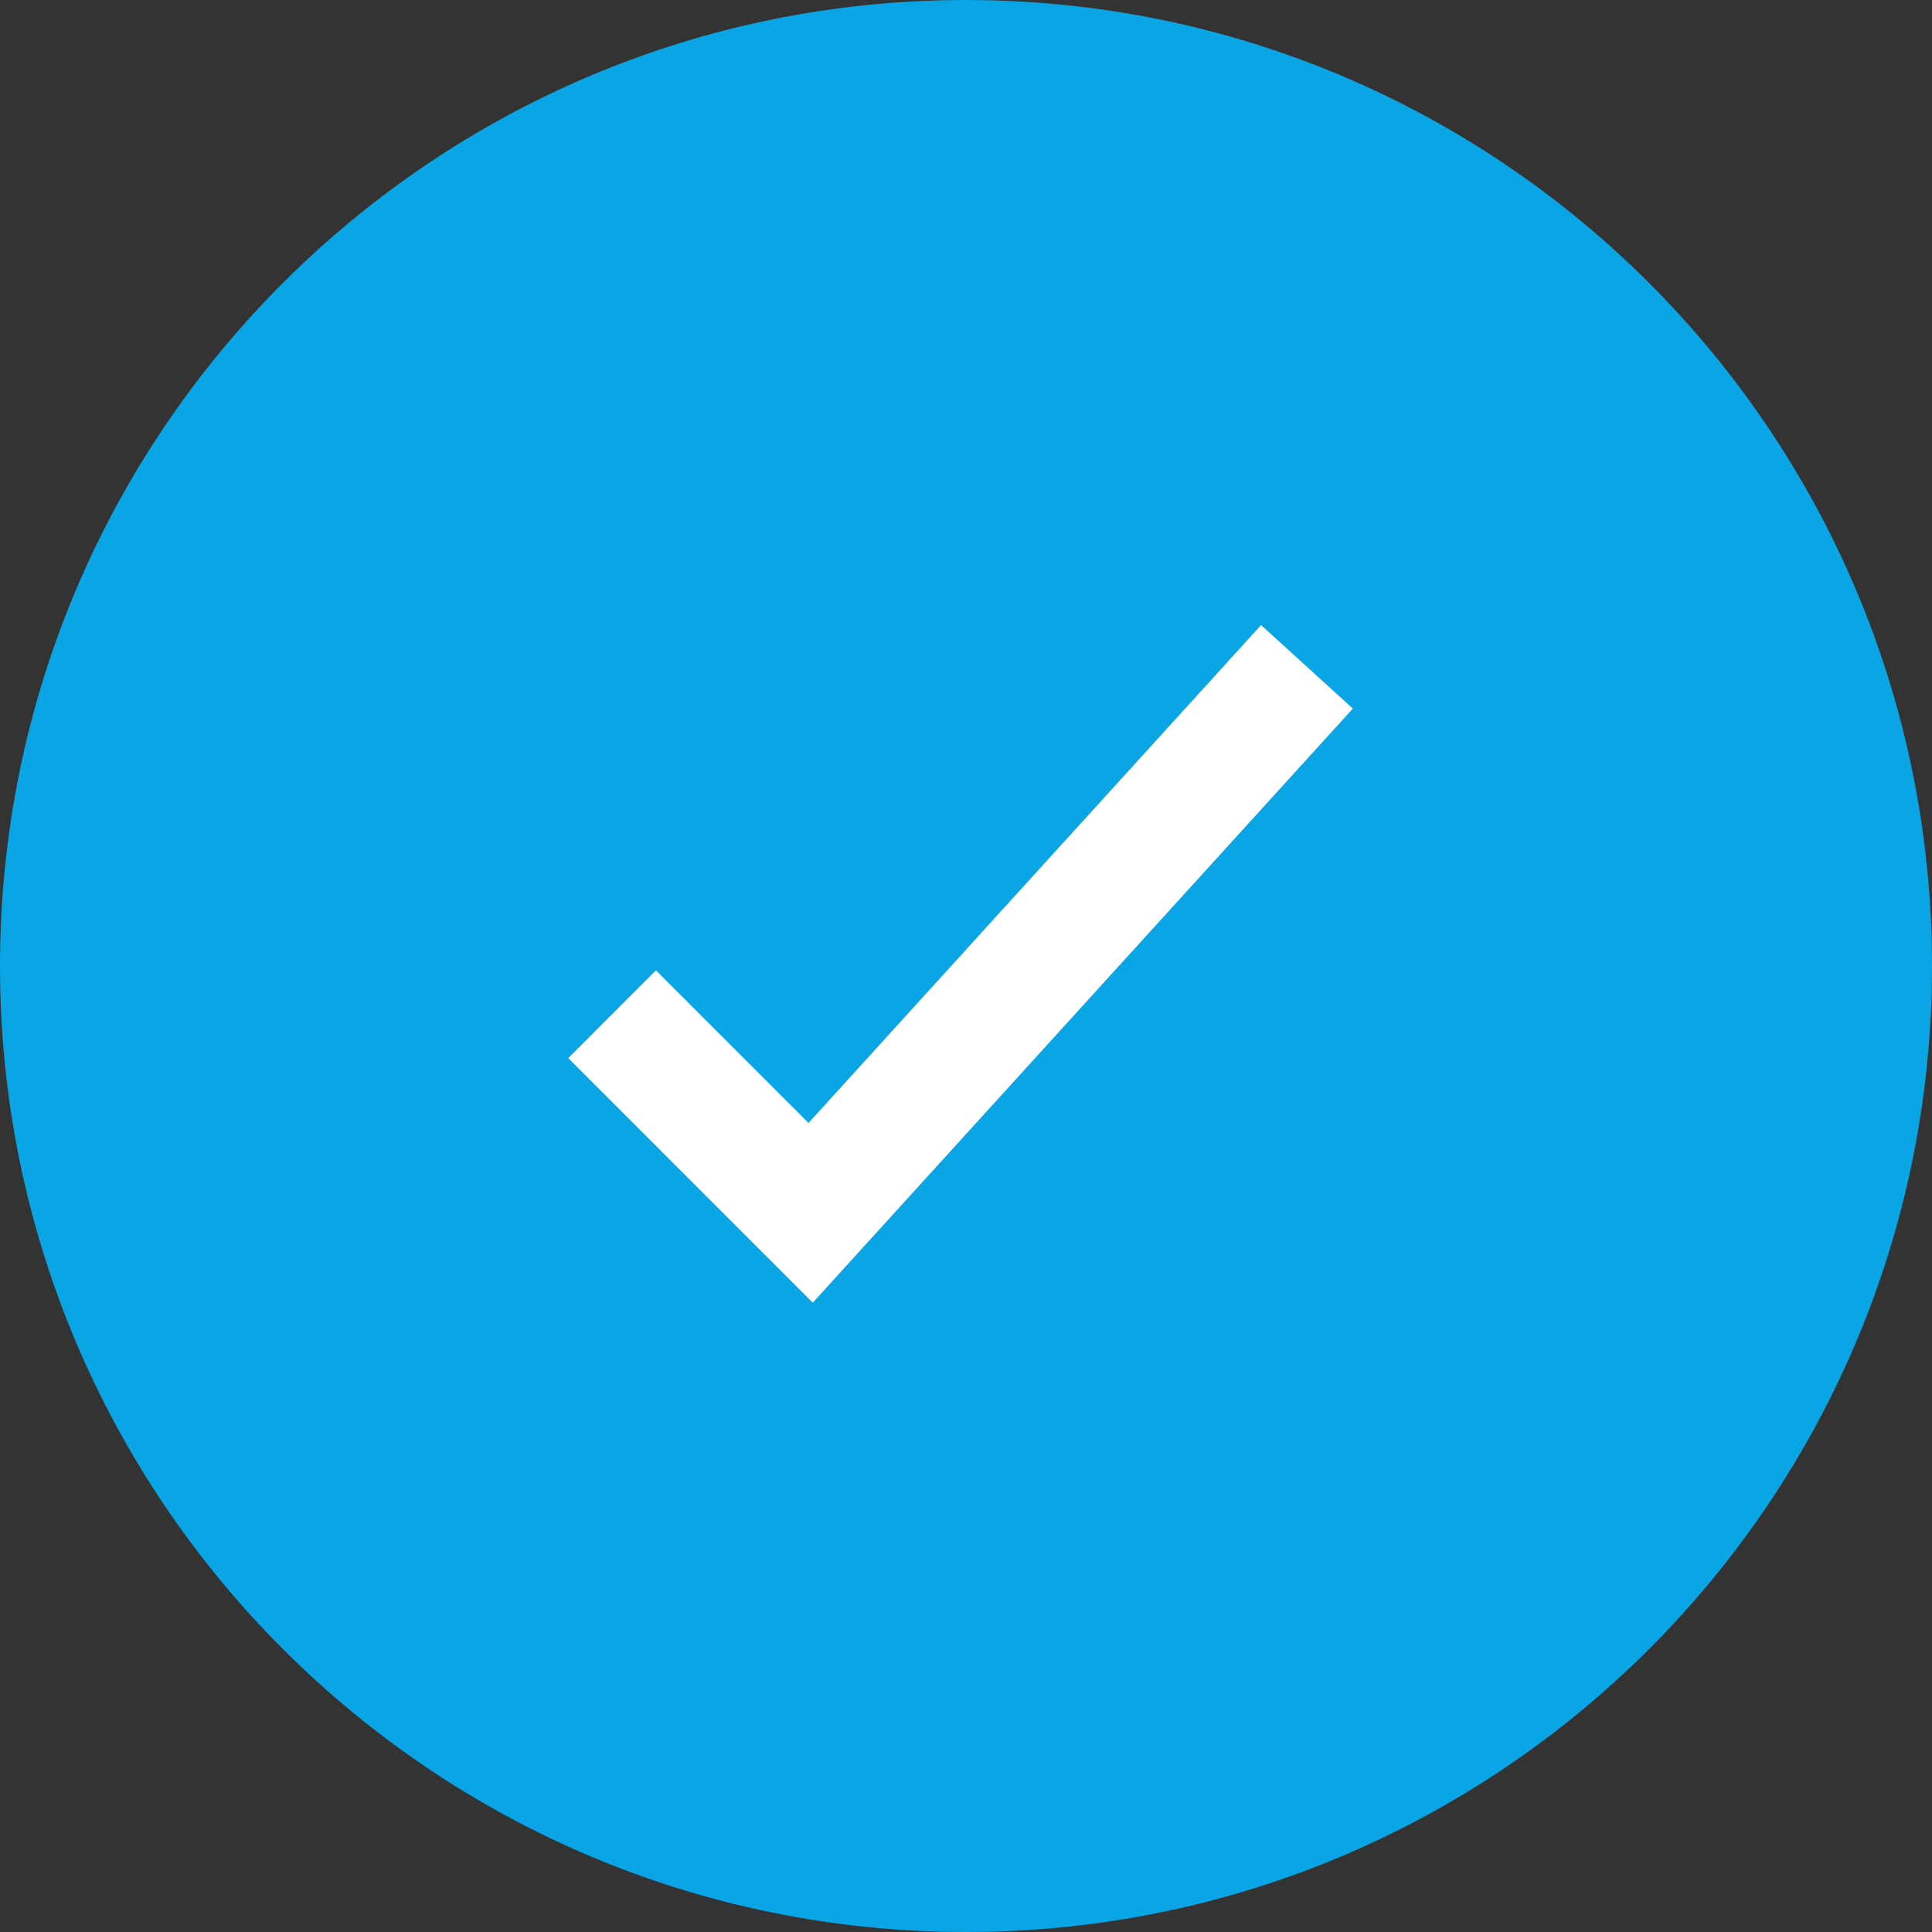 <svg width="25" height="25" viewBox="0 0 25 25" fill="none" xmlns="http://www.w3.org/2000/svg">
<rect x="0" y="0" width="25" height="25" fill="#333333" stroke="none"/>
<path fill-rule="evenodd" clip-rule="evenodd" d="M12.5 21.323C17.373 21.323 21.323 17.373 21.323 12.5C21.323 7.627 17.373 3.676 12.5 3.676C7.627 3.676 3.676 7.627 3.676 12.5C3.676 17.373 7.627 21.323 12.5 21.323Z" fill="white"/>
<path fill-rule="evenodd" clip-rule="evenodd" d="M12.5 25C19.404 25 25 19.404 25 12.5C25 5.596 19.404 0 12.5 0C5.596 0 0 5.596 0 12.5C0 19.404 5.596 25 12.5 25ZM10.517 16.857L7.353 13.692L8.488 12.556L10.462 14.531L16.318 8.088L17.506 9.169L10.517 16.857Z" fill="#09A5E5"/>
</svg>
